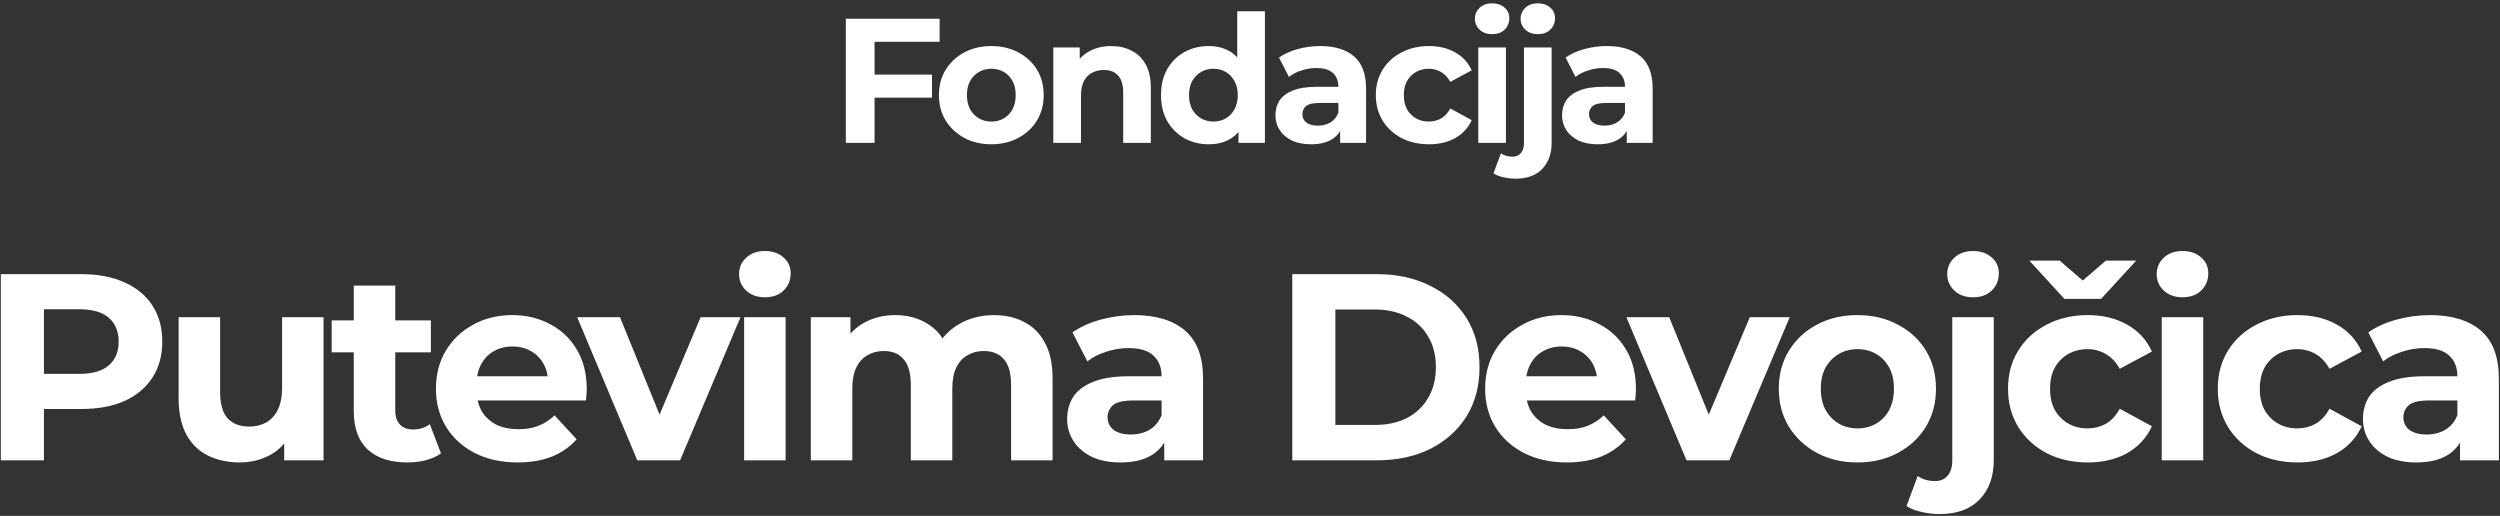 <svg width="630" height="130" viewBox="0 0 630 130" fill="none" xmlns="http://www.w3.org/2000/svg">
<rect x="0" y="0" width="630" height="130" fill="#333333" stroke="none"/>
<path d="M219.851 18.797H234.865V24.606H219.851V18.797ZM220.388 36H213.149V4.723H236.786V10.531H220.388V36ZM249.832 36.358C247.27 36.358 244.991 35.821 242.996 34.749C241.03 33.676 239.466 32.217 238.304 30.37C237.172 28.493 236.606 26.364 236.606 23.98C236.606 21.568 237.172 19.438 238.304 17.591C239.466 15.714 241.03 14.255 242.996 13.212C244.991 12.14 247.27 11.604 249.832 11.604C252.364 11.604 254.628 12.14 256.624 13.212C258.619 14.255 260.183 15.7 261.315 17.546C262.447 19.393 263.013 21.538 263.013 23.98C263.013 26.364 262.447 28.493 261.315 30.37C260.183 32.217 258.619 33.676 256.624 34.749C254.628 35.821 252.364 36.358 249.832 36.358ZM249.832 30.638C250.994 30.638 252.036 30.37 252.96 29.834C253.883 29.298 254.613 28.538 255.149 27.555C255.685 26.542 255.953 25.351 255.953 23.98C255.953 22.581 255.685 21.389 255.149 20.406C254.613 19.423 253.883 18.663 252.96 18.127C252.036 17.591 250.994 17.323 249.832 17.323C248.67 17.323 247.628 17.591 246.704 18.127C245.781 18.663 245.036 19.423 244.47 20.406C243.934 21.389 243.666 22.581 243.666 23.98C243.666 25.351 243.934 26.542 244.47 27.555C245.036 28.538 245.781 29.298 246.704 29.834C247.628 30.37 248.67 30.638 249.832 30.638ZM280.049 11.604C281.956 11.604 283.654 11.991 285.143 12.765C286.662 13.51 287.854 14.672 288.718 16.25C289.581 17.799 290.013 19.795 290.013 22.238V36H283.043V23.31C283.043 21.374 282.611 19.944 281.747 19.021C280.913 18.097 279.722 17.636 278.173 17.636C277.07 17.636 276.073 17.874 275.179 18.351C274.315 18.797 273.63 19.497 273.124 20.451C272.647 21.404 272.409 22.625 272.409 24.115V36H265.438V11.961H272.096V18.619L270.845 16.608C271.709 14.999 272.945 13.763 274.553 12.899C276.162 12.036 277.994 11.604 280.049 11.604ZM304.594 36.358C302.33 36.358 300.289 35.851 298.472 34.838C296.655 33.796 295.21 32.351 294.138 30.504C293.096 28.657 292.574 26.483 292.574 23.98C292.574 21.449 293.096 19.259 294.138 17.412C295.21 15.565 296.655 14.136 298.472 13.123C300.289 12.11 302.33 11.604 304.594 11.604C306.619 11.604 308.392 12.05 309.911 12.944C311.43 13.838 312.607 15.193 313.441 17.01C314.275 18.827 314.692 21.151 314.692 23.98C314.692 26.781 314.29 29.104 313.485 30.951C312.681 32.768 311.519 34.123 310 35.017C308.511 35.911 306.709 36.358 304.594 36.358ZM305.8 30.638C306.932 30.638 307.96 30.37 308.883 29.834C309.807 29.298 310.536 28.538 311.073 27.555C311.639 26.542 311.922 25.351 311.922 23.98C311.922 22.581 311.639 21.389 311.073 20.406C310.536 19.423 309.807 18.663 308.883 18.127C307.96 17.591 306.932 17.323 305.8 17.323C304.638 17.323 303.596 17.591 302.672 18.127C301.749 18.663 301.004 19.423 300.438 20.406C299.902 21.389 299.634 22.581 299.634 23.98C299.634 25.351 299.902 26.542 300.438 27.555C301.004 28.538 301.749 29.298 302.672 29.834C303.596 30.37 304.638 30.638 305.8 30.638ZM312.1 36V31.085L312.234 23.936L311.787 16.831V2.846H318.758V36H312.1ZM337.72 36V31.308L337.273 30.281V21.881C337.273 20.391 336.812 19.229 335.888 18.395C334.995 17.561 333.609 17.144 331.733 17.144C330.452 17.144 329.186 17.353 327.935 17.77C326.713 18.157 325.671 18.693 324.807 19.378L322.305 14.508C323.616 13.585 325.194 12.87 327.041 12.363C328.888 11.857 330.765 11.604 332.671 11.604C336.335 11.604 339.18 12.467 341.205 14.195C343.231 15.923 344.244 18.619 344.244 22.283V36H337.72ZM330.392 36.358C328.516 36.358 326.907 36.045 325.567 35.419C324.226 34.764 323.199 33.885 322.484 32.783C321.769 31.681 321.411 30.445 321.411 29.074C321.411 27.645 321.754 26.393 322.439 25.321C323.154 24.249 324.271 23.415 325.79 22.819C327.309 22.193 329.29 21.881 331.733 21.881H338.122V25.947H332.492C330.854 25.947 329.722 26.215 329.097 26.751C328.501 27.287 328.203 27.957 328.203 28.762C328.203 29.655 328.545 30.37 329.231 30.906C329.945 31.413 330.914 31.666 332.135 31.666C333.297 31.666 334.339 31.398 335.263 30.862C336.186 30.296 336.856 29.476 337.273 28.404L338.346 31.621C337.839 33.17 336.916 34.347 335.575 35.151C334.235 35.955 332.507 36.358 330.392 36.358ZM360.11 36.358C357.519 36.358 355.21 35.836 353.184 34.794C351.159 33.721 349.565 32.247 348.403 30.37C347.271 28.493 346.705 26.364 346.705 23.98C346.705 21.568 347.271 19.438 348.403 17.591C349.565 15.714 351.159 14.255 353.184 13.212C355.21 12.14 357.519 11.604 360.11 11.604C362.642 11.604 364.846 12.14 366.723 13.212C368.6 14.255 369.985 15.759 370.878 17.725L365.472 20.629C364.846 19.497 364.057 18.663 363.104 18.127C362.18 17.591 361.168 17.323 360.065 17.323C358.874 17.323 357.801 17.591 356.848 18.127C355.895 18.663 355.135 19.423 354.569 20.406C354.033 21.389 353.765 22.581 353.765 23.98C353.765 25.381 354.033 26.572 354.569 27.555C355.135 28.538 355.895 29.298 356.848 29.834C357.801 30.37 358.874 30.638 360.065 30.638C361.168 30.638 362.18 30.385 363.104 29.879C364.057 29.342 364.846 28.493 365.472 27.332L370.878 30.281C369.985 32.217 368.6 33.721 366.723 34.794C364.846 35.836 362.642 36.358 360.11 36.358ZM372.527 36V11.961H379.497V36H372.527ZM376.012 8.61C374.731 8.61 373.689 8.238 372.884 7.493C372.08 6.748 371.678 5.825 371.678 4.723C371.678 3.62 372.08 2.697 372.884 1.952C373.689 1.208 374.731 0.835 376.012 0.835C377.293 0.835 378.335 1.193 379.14 1.908C379.944 2.593 380.346 3.486 380.346 4.589C380.346 5.75 379.944 6.718 379.14 7.493C378.365 8.238 377.323 8.61 376.012 8.61ZM381.945 45.026C380.873 45.026 379.845 44.907 378.862 44.668C377.879 44.46 377.045 44.132 376.36 43.685L378.236 38.636C379.041 39.202 380.024 39.485 381.185 39.485C382.049 39.485 382.734 39.187 383.241 38.592C383.777 38.026 384.045 37.162 384.045 36V11.961H391.015V35.955C391.015 38.726 390.226 40.93 388.647 42.568C387.068 44.207 384.834 45.026 381.945 45.026ZM387.53 8.61C386.249 8.61 385.207 8.238 384.402 7.493C383.598 6.748 383.196 5.825 383.196 4.723C383.196 3.62 383.598 2.697 384.402 1.952C385.207 1.208 386.249 0.835 387.53 0.835C388.811 0.835 389.854 1.193 390.658 1.908C391.462 2.593 391.864 3.486 391.864 4.589C391.864 5.75 391.462 6.718 390.658 7.493C389.883 8.238 388.841 8.61 387.53 8.61ZM409.944 36V31.308L409.498 30.281V21.881C409.498 20.391 409.036 19.229 408.113 18.395C407.219 17.561 405.834 17.144 403.957 17.144C402.676 17.144 401.41 17.353 400.159 17.77C398.938 18.157 397.895 18.693 397.031 19.378L394.529 14.508C395.84 13.585 397.419 12.87 399.265 12.363C401.112 11.857 402.989 11.604 404.895 11.604C408.559 11.604 411.404 12.467 413.43 14.195C415.455 15.923 416.468 18.619 416.468 22.283V36H409.944ZM402.617 36.358C400.74 36.358 399.131 36.045 397.791 35.419C396.451 34.764 395.423 33.885 394.708 32.783C393.993 31.681 393.636 30.445 393.636 29.074C393.636 27.645 393.978 26.393 394.663 25.321C395.378 24.249 396.495 23.415 398.014 22.819C399.534 22.193 401.514 21.881 403.957 21.881H410.347V25.947H404.717C403.078 25.947 401.946 26.215 401.321 26.751C400.725 27.287 400.427 27.957 400.427 28.762C400.427 29.655 400.77 30.37 401.455 30.906C402.17 31.413 403.138 31.666 404.359 31.666C405.521 31.666 406.564 31.398 407.487 30.862C408.41 30.296 409.081 29.476 409.498 28.404L410.57 31.621C410.064 33.17 409.14 34.347 407.8 35.151C406.459 35.955 404.732 36.358 402.617 36.358ZM0.211 116V69.084H20.519C24.719 69.084 28.338 69.776 31.377 71.162C34.415 72.502 36.761 74.446 38.414 76.993C40.068 79.54 40.894 82.578 40.894 86.108C40.894 89.593 40.068 92.609 38.414 95.156C36.761 97.703 34.415 99.669 31.377 101.054C28.338 102.394 24.719 103.065 20.519 103.065H6.243L11.069 98.172V116H0.211ZM11.069 99.378L6.243 94.218H19.916C23.267 94.218 25.769 93.503 27.422 92.073C29.076 90.643 29.902 88.655 29.902 86.108C29.902 83.516 29.076 81.505 27.422 80.076C25.769 78.646 23.267 77.931 19.916 77.931H6.243L11.069 72.77V99.378ZM60.426 116.536C57.432 116.536 54.752 115.955 52.383 114.794C50.06 113.632 48.25 111.867 46.955 109.499C45.659 107.086 45.011 104.025 45.011 100.317V79.942H55.466V98.775C55.466 101.769 56.092 103.981 57.343 105.41C58.639 106.796 60.449 107.488 62.772 107.488C64.38 107.488 65.81 107.153 67.061 106.483C68.312 105.768 69.296 104.695 70.01 103.266C70.725 101.791 71.083 99.959 71.083 97.77V79.942H81.538V116H71.619V106.081L73.429 108.963C72.222 111.465 70.435 113.364 68.067 114.66C65.743 115.911 63.196 116.536 60.426 116.536ZM102.619 116.536C98.374 116.536 95.067 115.464 92.699 113.319C90.331 111.13 89.147 107.89 89.147 103.601V71.966H99.603V103.467C99.603 104.986 100.005 106.17 100.809 107.019C101.613 107.823 102.708 108.225 104.093 108.225C105.746 108.225 107.154 107.779 108.316 106.885L111.131 114.257C110.058 115.017 108.762 115.598 107.243 116C105.769 116.357 104.227 116.536 102.619 116.536ZM83.584 88.789V80.746H108.584V88.789H83.584ZM130.431 116.536C126.32 116.536 122.701 115.732 119.573 114.123C116.49 112.515 114.1 110.325 112.402 107.555C110.704 104.74 109.855 101.545 109.855 97.971C109.855 94.352 110.682 91.157 112.335 88.386C114.033 85.572 116.334 83.382 119.238 81.818C122.143 80.21 125.427 79.405 129.091 79.405C132.621 79.405 135.793 80.165 138.608 81.684C141.468 83.159 143.724 85.303 145.377 88.118C147.031 90.889 147.857 94.218 147.857 98.105C147.857 98.507 147.835 98.976 147.79 99.512C147.745 100.004 147.701 100.473 147.656 100.92H118.367V94.821H142.16L138.139 96.63C138.139 94.754 137.759 93.123 136.999 91.738C136.24 90.353 135.19 89.28 133.849 88.521C132.509 87.716 130.945 87.314 129.158 87.314C127.37 87.314 125.784 87.716 124.399 88.521C123.059 89.28 122.009 90.375 121.249 91.805C120.489 93.19 120.11 94.843 120.11 96.764V98.373C120.11 100.339 120.534 102.082 121.383 103.601C122.277 105.075 123.505 106.215 125.069 107.019C126.678 107.779 128.555 108.158 130.699 108.158C132.621 108.158 134.296 107.868 135.726 107.287C137.201 106.706 138.541 105.835 139.747 104.673L145.31 110.705C143.657 112.582 141.579 114.034 139.077 115.062C136.575 116.045 133.693 116.536 130.431 116.536ZM160.598 116L145.451 79.942H156.241L168.842 110.973H163.48L176.549 79.942H186.603L171.389 116H160.598ZM187.518 116V79.942H197.974V116H187.518ZM192.746 74.915C190.825 74.915 189.261 74.356 188.054 73.239C186.848 72.122 186.245 70.737 186.245 69.084C186.245 67.431 186.848 66.046 188.054 64.928C189.261 63.811 190.825 63.253 192.746 63.253C194.667 63.253 196.231 63.789 197.437 64.861C198.644 65.889 199.247 67.23 199.247 68.883C199.247 70.625 198.644 72.078 197.437 73.239C196.276 74.356 194.712 74.915 192.746 74.915ZM250.505 79.405C253.365 79.405 255.889 79.986 258.079 81.148C260.313 82.265 262.055 84.008 263.306 86.376C264.602 88.699 265.25 91.693 265.25 95.357V116H254.795V96.966C254.795 94.061 254.191 91.916 252.985 90.531C251.778 89.146 250.081 88.454 247.891 88.454C246.372 88.454 245.009 88.811 243.803 89.526C242.596 90.196 241.658 91.224 240.988 92.609C240.318 93.994 239.982 95.759 239.982 97.904V116H229.527V96.966C229.527 94.061 228.924 91.916 227.717 90.531C226.555 89.146 224.88 88.454 222.69 88.454C221.171 88.454 219.809 88.811 218.602 89.526C217.396 90.196 216.457 91.224 215.787 92.609C215.117 93.994 214.782 95.759 214.782 97.904V116H204.326V79.942H214.313V89.794L212.436 86.912C213.687 84.454 215.452 82.6 217.731 81.349C220.054 80.053 222.69 79.405 225.64 79.405C228.946 79.405 231.828 80.254 234.285 81.952C236.788 83.606 238.441 86.152 239.245 89.593L235.559 88.588C236.765 85.773 238.687 83.538 241.323 81.885C244.004 80.232 247.065 79.405 250.505 79.405ZM293.388 116V108.963L292.718 107.421V94.821C292.718 92.587 292.025 90.844 290.64 89.593C289.3 88.342 287.222 87.716 284.407 87.716C282.486 87.716 280.587 88.029 278.71 88.655C276.878 89.236 275.314 90.04 274.019 91.067L270.265 83.762C272.231 82.377 274.599 81.304 277.37 80.545C280.14 79.785 282.955 79.405 285.815 79.405C291.311 79.405 295.578 80.701 298.616 83.293C301.654 85.884 303.174 89.928 303.174 95.424V116H293.388ZM282.396 116.536C279.582 116.536 277.169 116.067 275.158 115.129C273.147 114.146 271.606 112.828 270.533 111.174C269.461 109.521 268.925 107.667 268.925 105.611C268.925 103.467 269.439 101.59 270.466 99.981C271.539 98.373 273.214 97.122 275.493 96.228C277.772 95.29 280.743 94.821 284.407 94.821H293.991V100.92H285.547C283.089 100.92 281.391 101.322 280.453 102.126C279.559 102.931 279.112 103.936 279.112 105.142C279.112 106.483 279.626 107.555 280.654 108.359C281.726 109.119 283.178 109.499 285.01 109.499C286.753 109.499 288.317 109.097 289.702 108.292C291.087 107.443 292.092 106.215 292.718 104.606L294.327 109.432C293.567 111.755 292.182 113.52 290.171 114.727C288.16 115.933 285.569 116.536 282.396 116.536ZM325.653 116V69.084H346.966C352.06 69.084 356.55 70.067 360.438 72.033C364.325 73.954 367.363 76.657 369.553 80.143C371.742 83.628 372.837 87.761 372.837 92.542C372.837 97.278 371.742 101.411 369.553 104.941C367.363 108.426 364.325 111.152 360.438 113.118C356.55 115.039 352.06 116 346.966 116H325.653ZM336.51 107.086H346.43C349.557 107.086 352.261 106.505 354.539 105.343C356.863 104.137 358.65 102.439 359.901 100.25C361.197 98.06 361.845 95.491 361.845 92.542C361.845 89.548 361.197 86.979 359.901 84.834C358.65 82.645 356.863 80.969 354.539 79.808C352.261 78.601 349.557 77.998 346.43 77.998H336.51V107.086ZM394.832 116.536C390.721 116.536 387.102 115.732 383.974 114.123C380.891 112.515 378.501 110.325 376.803 107.555C375.105 104.74 374.256 101.545 374.256 97.971C374.256 94.352 375.082 91.157 376.736 88.386C378.434 85.572 380.735 83.382 383.639 81.818C386.543 80.21 389.827 79.405 393.491 79.405C397.021 79.405 400.194 80.165 403.009 81.684C405.868 83.159 408.125 85.303 409.778 88.118C411.431 90.889 412.258 94.218 412.258 98.105C412.258 98.507 412.235 98.976 412.191 99.512C412.146 100.004 412.101 100.473 412.057 100.92H382.768V94.821H406.561L402.539 96.63C402.539 94.754 402.16 93.123 401.4 91.738C400.64 90.353 399.59 89.28 398.25 88.521C396.91 87.716 395.346 87.314 393.558 87.314C391.771 87.314 390.185 87.716 388.8 88.521C387.459 89.28 386.409 90.375 385.65 91.805C384.89 93.19 384.51 94.843 384.51 96.764V98.373C384.51 100.339 384.935 102.082 385.784 103.601C386.677 105.075 387.906 106.215 389.47 107.019C391.079 107.779 392.955 108.158 395.1 108.158C397.021 108.158 398.697 107.868 400.127 107.287C401.601 106.706 402.942 105.835 404.148 104.673L409.711 110.705C408.058 112.582 405.98 114.034 403.478 115.062C400.976 116.045 398.094 116.536 394.832 116.536ZM424.998 116L409.851 79.942H420.642L433.242 110.973H427.88L440.95 79.942H451.003L435.789 116H424.998ZM468.095 116.536C464.252 116.536 460.834 115.732 457.84 114.123C454.891 112.515 452.545 110.325 450.803 107.555C449.105 104.74 448.256 101.545 448.256 97.971C448.256 94.352 449.105 91.157 450.803 88.386C452.545 85.572 454.891 83.382 457.84 81.818C460.834 80.21 464.252 79.405 468.095 79.405C471.893 79.405 475.289 80.21 478.282 81.818C481.276 83.382 483.622 85.549 485.32 88.32C487.018 91.09 487.867 94.307 487.867 97.971C487.867 101.545 487.018 104.74 485.32 107.555C483.622 110.325 481.276 112.515 478.282 114.123C475.289 115.732 471.893 116.536 468.095 116.536ZM468.095 107.957C469.837 107.957 471.401 107.555 472.786 106.751C474.172 105.947 475.266 104.807 476.071 103.333C476.875 101.813 477.277 100.026 477.277 97.971C477.277 95.871 476.875 94.084 476.071 92.609C475.266 91.135 474.172 89.995 472.786 89.191C471.401 88.386 469.837 87.984 468.095 87.984C466.352 87.984 464.788 88.386 463.403 89.191C462.018 89.995 460.901 91.135 460.052 92.609C459.248 94.084 458.846 95.871 458.846 97.971C458.846 100.026 459.248 101.813 460.052 103.333C460.901 104.807 462.018 105.947 463.403 106.751C464.788 107.555 466.352 107.957 468.095 107.957ZM488.823 129.539C487.215 129.539 485.673 129.36 484.199 129.002C482.724 128.69 481.473 128.198 480.445 127.528L483.26 119.954C484.467 120.803 485.941 121.228 487.684 121.228C488.98 121.228 490.007 120.781 490.767 119.887C491.571 119.038 491.973 117.743 491.973 116V79.942H502.429V115.933C502.429 120.088 501.245 123.395 498.877 125.852C496.509 128.31 493.157 129.539 488.823 129.539ZM497.201 74.915C495.28 74.915 493.716 74.356 492.51 73.239C491.303 72.122 490.7 70.737 490.7 69.084C490.7 67.431 491.303 66.046 492.51 64.928C493.716 63.811 495.28 63.253 497.201 63.253C499.122 63.253 500.686 63.789 501.893 64.861C503.099 65.889 503.702 67.23 503.702 68.883C503.702 70.625 503.099 72.078 501.893 73.239C500.731 74.356 499.167 74.915 497.201 74.915ZM526.131 116.536C522.244 116.536 518.781 115.754 515.742 114.19C512.704 112.582 510.314 110.37 508.571 107.555C506.873 104.74 506.024 101.545 506.024 97.971C506.024 94.352 506.873 91.157 508.571 88.386C510.314 85.572 512.704 83.382 515.742 81.818C518.781 80.21 522.244 79.405 526.131 79.405C529.929 79.405 533.235 80.21 536.05 81.818C538.865 83.382 540.943 85.639 542.284 88.588L534.174 92.944C533.235 91.246 532.051 89.995 530.622 89.191C529.236 88.386 527.717 87.984 526.064 87.984C524.277 87.984 522.668 88.386 521.238 89.191C519.809 89.995 518.669 91.135 517.82 92.609C517.016 94.084 516.614 95.871 516.614 97.971C516.614 100.071 517.016 101.858 517.82 103.333C518.669 104.807 519.809 105.947 521.238 106.751C522.668 107.555 524.277 107.957 526.064 107.957C527.717 107.957 529.236 107.577 530.622 106.818C532.051 106.014 533.235 104.74 534.174 102.998L542.284 107.421C540.943 110.325 538.865 112.582 536.05 114.19C533.235 115.754 529.929 116.536 526.131 116.536ZM520.233 75.317L511.386 65.666H519.027L528.276 73.641H521.439L530.689 65.666H538.329L529.482 75.317H520.233ZM544.756 116V79.942H555.212V116H544.756ZM549.984 74.915C548.063 74.915 546.499 74.356 545.292 73.239C544.086 72.122 543.483 70.737 543.483 69.084C543.483 67.431 544.086 66.046 545.292 64.928C546.499 63.811 548.063 63.253 549.984 63.253C551.905 63.253 553.469 63.789 554.675 64.861C555.882 65.889 556.485 67.23 556.485 68.883C556.485 70.625 555.882 72.078 554.675 73.239C553.514 74.356 551.95 74.915 549.984 74.915ZM578.99 116.536C575.103 116.536 571.64 115.754 568.602 114.19C565.563 112.582 563.173 110.37 561.43 107.555C559.732 104.74 558.883 101.545 558.883 97.971C558.883 94.352 559.732 91.157 561.43 88.386C563.173 85.572 565.563 83.382 568.602 81.818C571.64 80.21 575.103 79.405 578.99 79.405C582.788 79.405 586.095 80.21 588.91 81.818C591.725 83.382 593.802 85.639 595.143 88.588L587.033 92.944C586.095 91.246 584.911 89.995 583.481 89.191C582.096 88.386 580.576 87.984 578.923 87.984C577.136 87.984 575.527 88.386 574.097 89.191C572.668 89.995 571.528 91.135 570.679 92.609C569.875 94.084 569.473 95.871 569.473 97.971C569.473 100.071 569.875 101.858 570.679 103.333C571.528 104.807 572.668 105.947 574.097 106.751C575.527 107.555 577.136 107.957 578.923 107.957C580.576 107.957 582.096 107.577 583.481 106.818C584.911 106.014 586.095 104.74 587.033 102.998L595.143 107.421C593.802 110.325 591.725 112.582 588.91 114.19C586.095 115.754 582.788 116.536 578.99 116.536ZM619.929 116V108.963L619.259 107.421V94.821C619.259 92.587 618.566 90.844 617.181 89.593C615.841 88.342 613.763 87.716 610.948 87.716C609.027 87.716 607.128 88.029 605.251 88.655C603.419 89.236 601.855 90.04 600.56 91.067L596.806 83.762C598.772 82.377 601.14 81.304 603.911 80.545C606.681 79.785 609.496 79.405 612.356 79.405C617.852 79.405 622.119 80.701 625.157 83.293C628.195 85.884 629.715 89.928 629.715 95.424V116H619.929ZM608.937 116.536C606.122 116.536 603.71 116.067 601.699 115.129C599.688 114.146 598.147 112.828 597.074 111.174C596.002 109.521 595.466 107.667 595.466 105.611C595.466 103.467 595.98 101.59 597.007 99.981C598.08 98.373 599.755 97.122 602.034 96.228C604.313 95.29 607.284 94.821 610.948 94.821H620.532V100.92H612.088C609.63 100.92 607.932 101.322 606.994 102.126C606.1 102.931 605.653 103.936 605.653 105.142C605.653 106.483 606.167 107.555 607.195 108.359C608.267 109.119 609.719 109.499 611.551 109.499C613.294 109.499 614.858 109.097 616.243 108.292C617.628 107.443 618.633 106.215 619.259 104.606L620.868 109.432C620.108 111.755 618.723 113.52 616.712 114.727C614.701 115.933 612.11 116.536 608.937 116.536Z" fill="white"/>
</svg>
